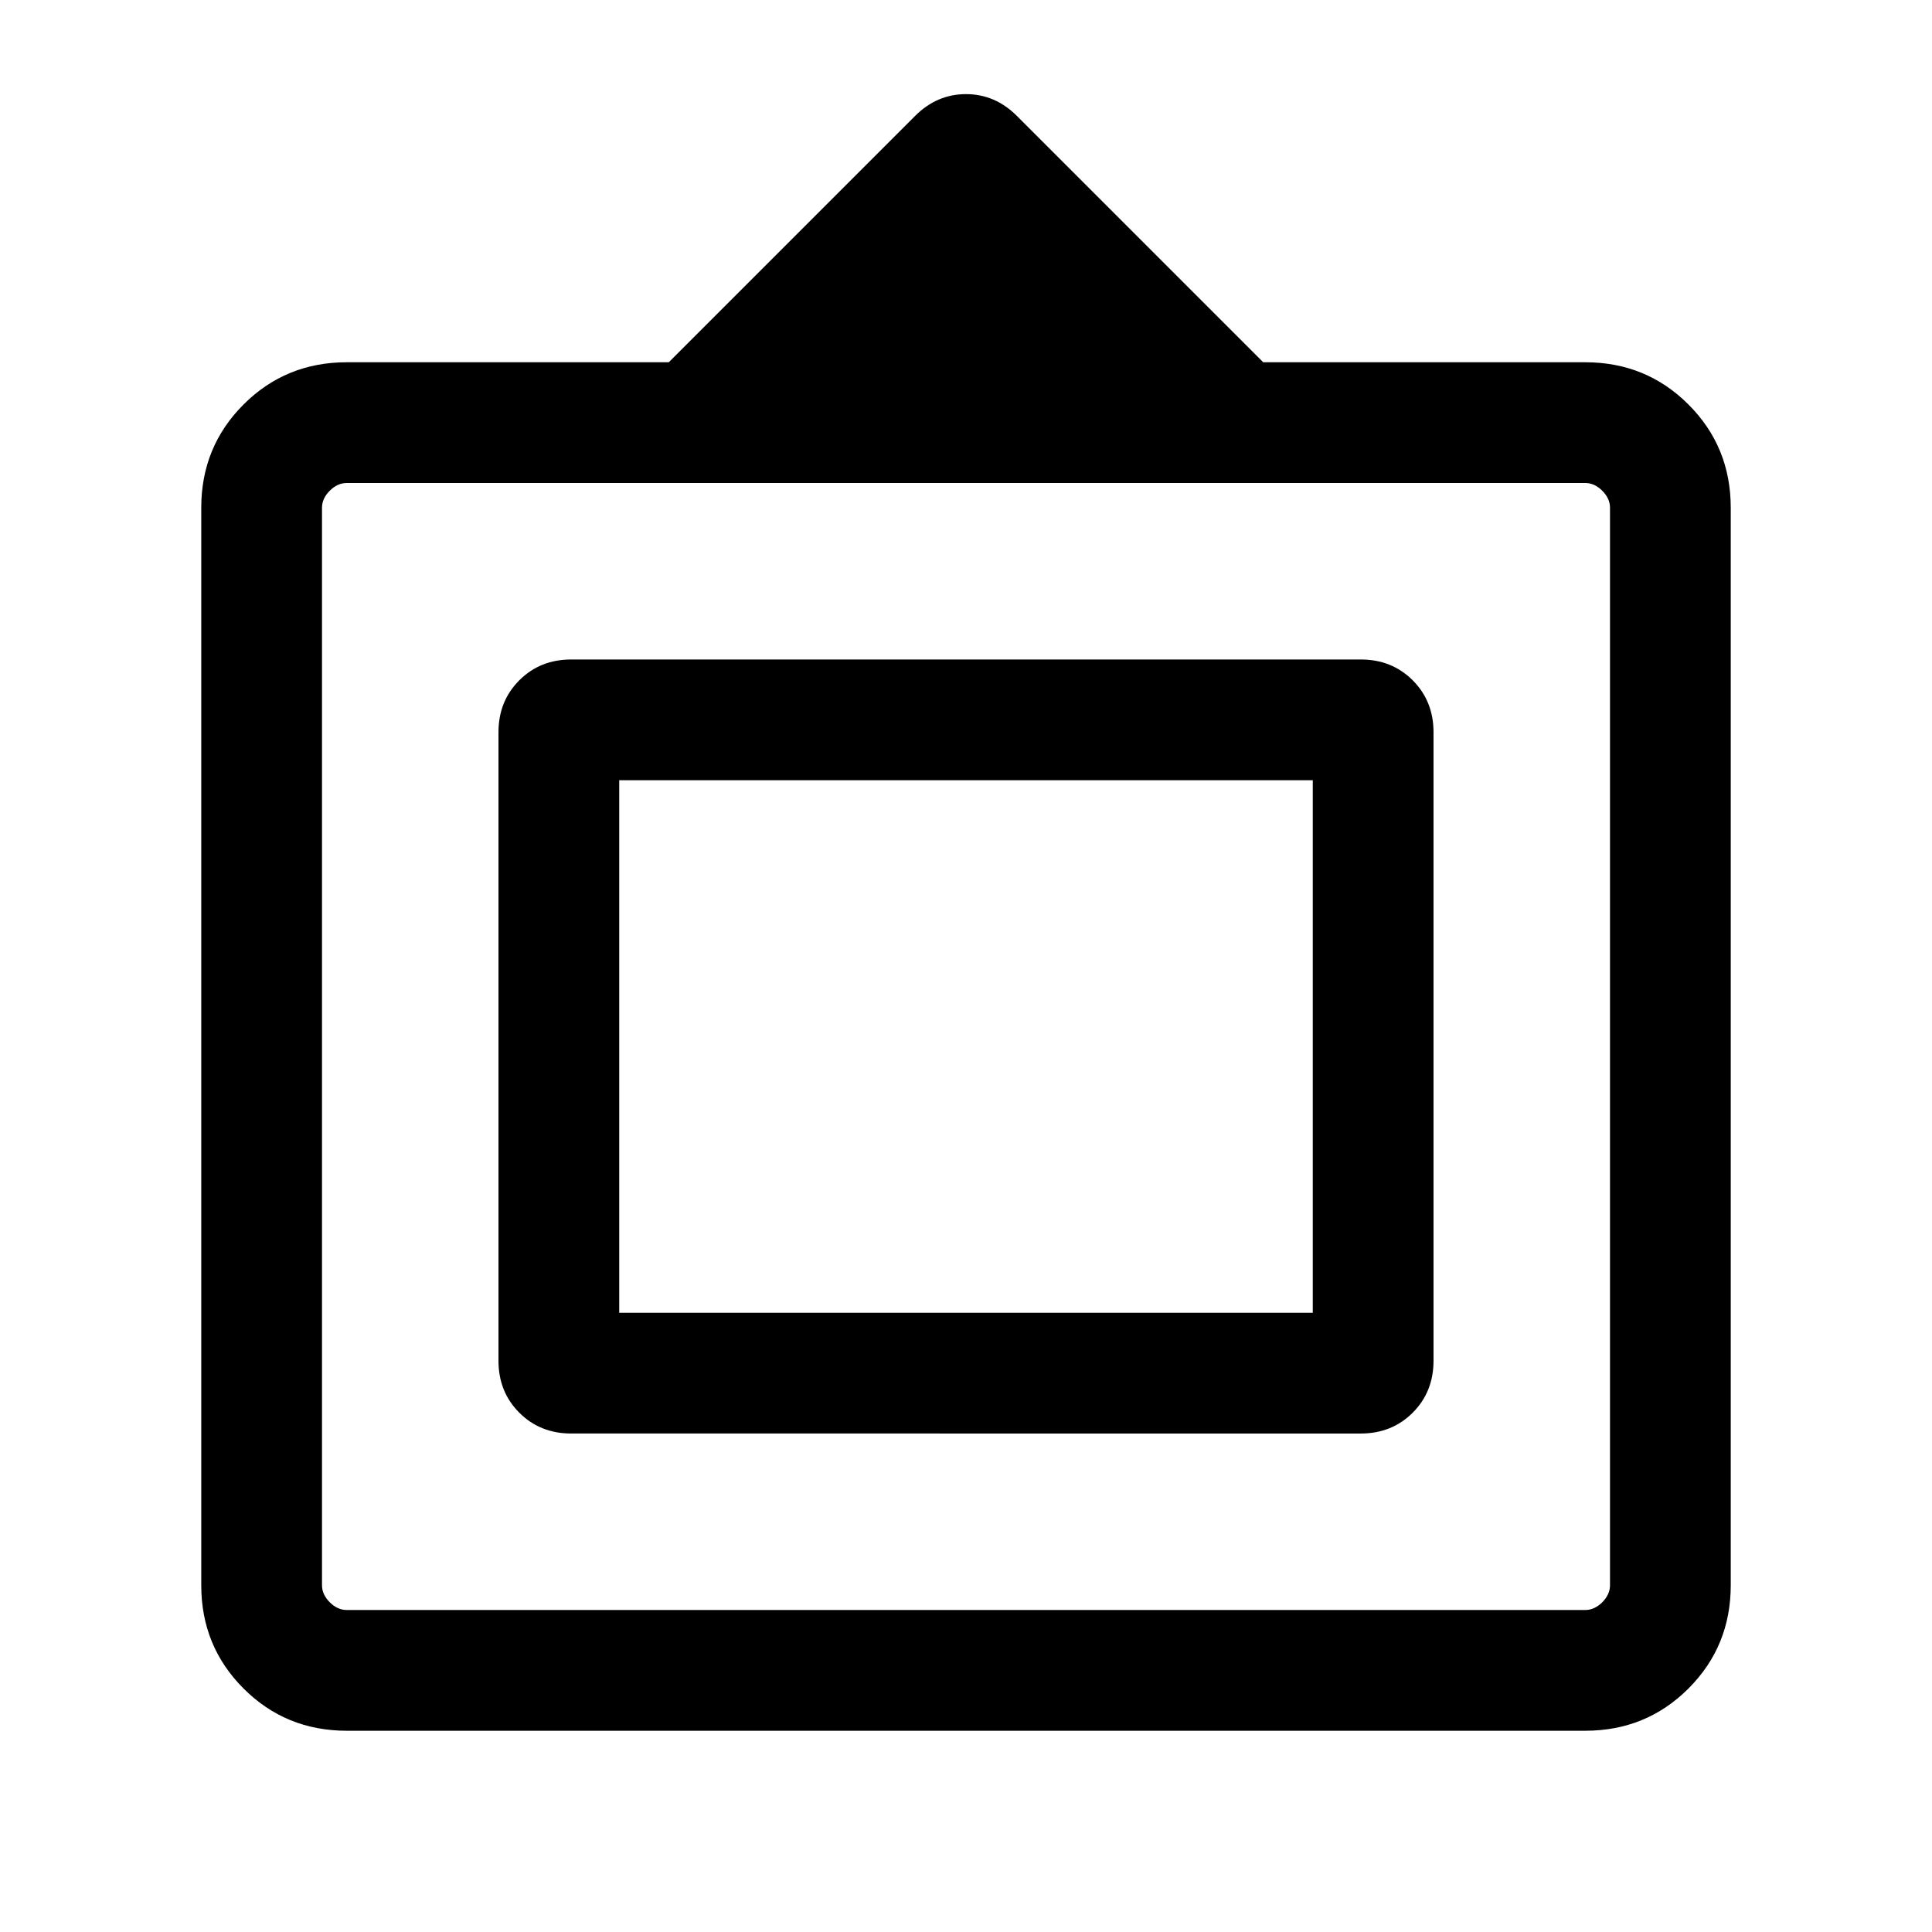<svg xmlns="http://www.w3.org/2000/svg" height="24" viewBox="0 -960 960 960" width="24"><path d="M172.309-100.001q-30.308 0-51.308-21t-21-51.308v-535.382q0-30.308 21-51.308t51.308-21h160l122.384-122.383q10.846-10.847 25.307-10.847 14.461 0 25.307 10.847l122.384 122.383h160q30.308 0 51.308 21t21 51.308v535.382q0 30.308-21 51.308t-51.308 21H172.309Zm0-59.999h615.382q4.616 0 8.463-3.846 3.846-3.847 3.846-8.463v-535.382q0-4.616-3.846-8.463-3.847-3.846-8.463-3.846H172.309q-4.616 0-8.463 3.846-3.846 3.847-3.846 8.463v535.382q0 4.616 3.846 8.463 3.847 3.846 8.463 3.846Zm75.384-123.846v-312.308q0-15.461 10.346-25.807 10.346-10.346 25.807-10.346h392.308q15.461 0 25.807 10.346 10.346 10.346 10.346 25.807v312.308q0 15.461-10.346 25.807-10.346 10.346-25.807 10.346H283.846q-15.461 0-25.807-10.346-10.346-10.346-10.346-25.807Zm59.998-23.845h344.618v-264.618H307.691v264.618ZM480-440Z"/></svg>